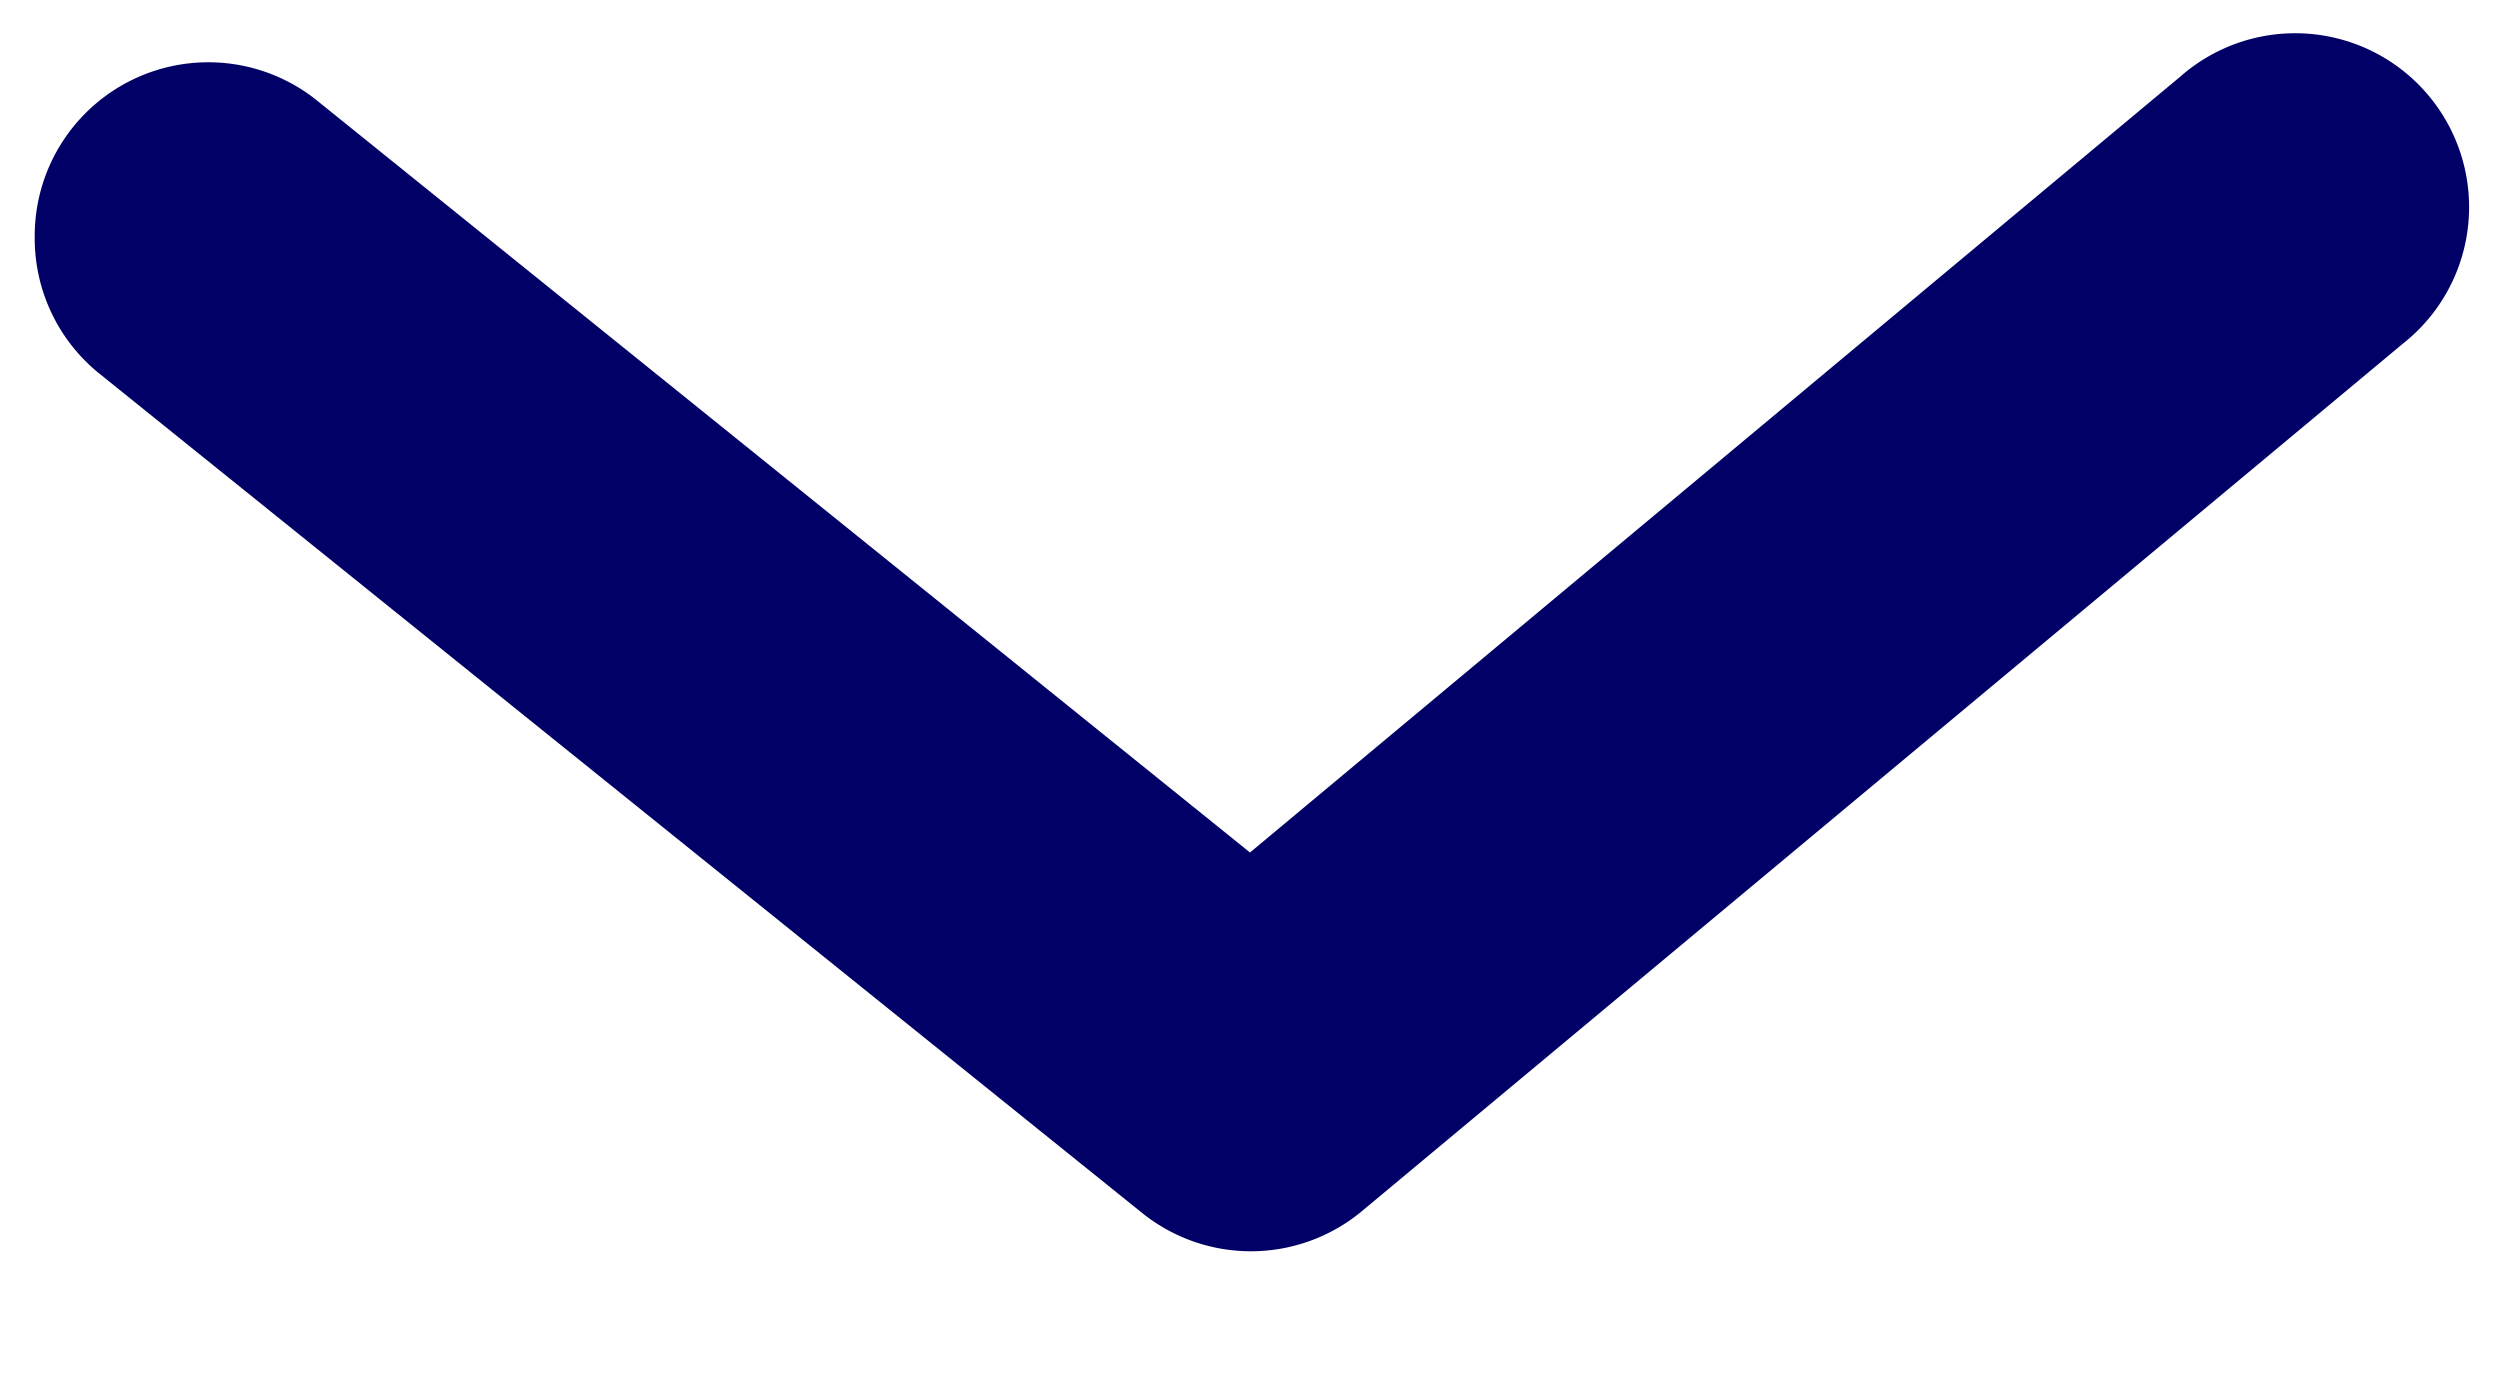 <svg width="18" height="10" fill="none" xmlns="http://www.w3.org/2000/svg"><path d="M.25 1.713a1.25 1.25 0 0 0 .463.975l7.5 6.037a1.25 1.25 0 0 0 1.587 0l7.5-6.25A1.252 1.252 0 1 0 15.7.55L9 6.138 2.3.738a1.25 1.25 0 0 0-2.05.975z" fill="#006"/></svg>